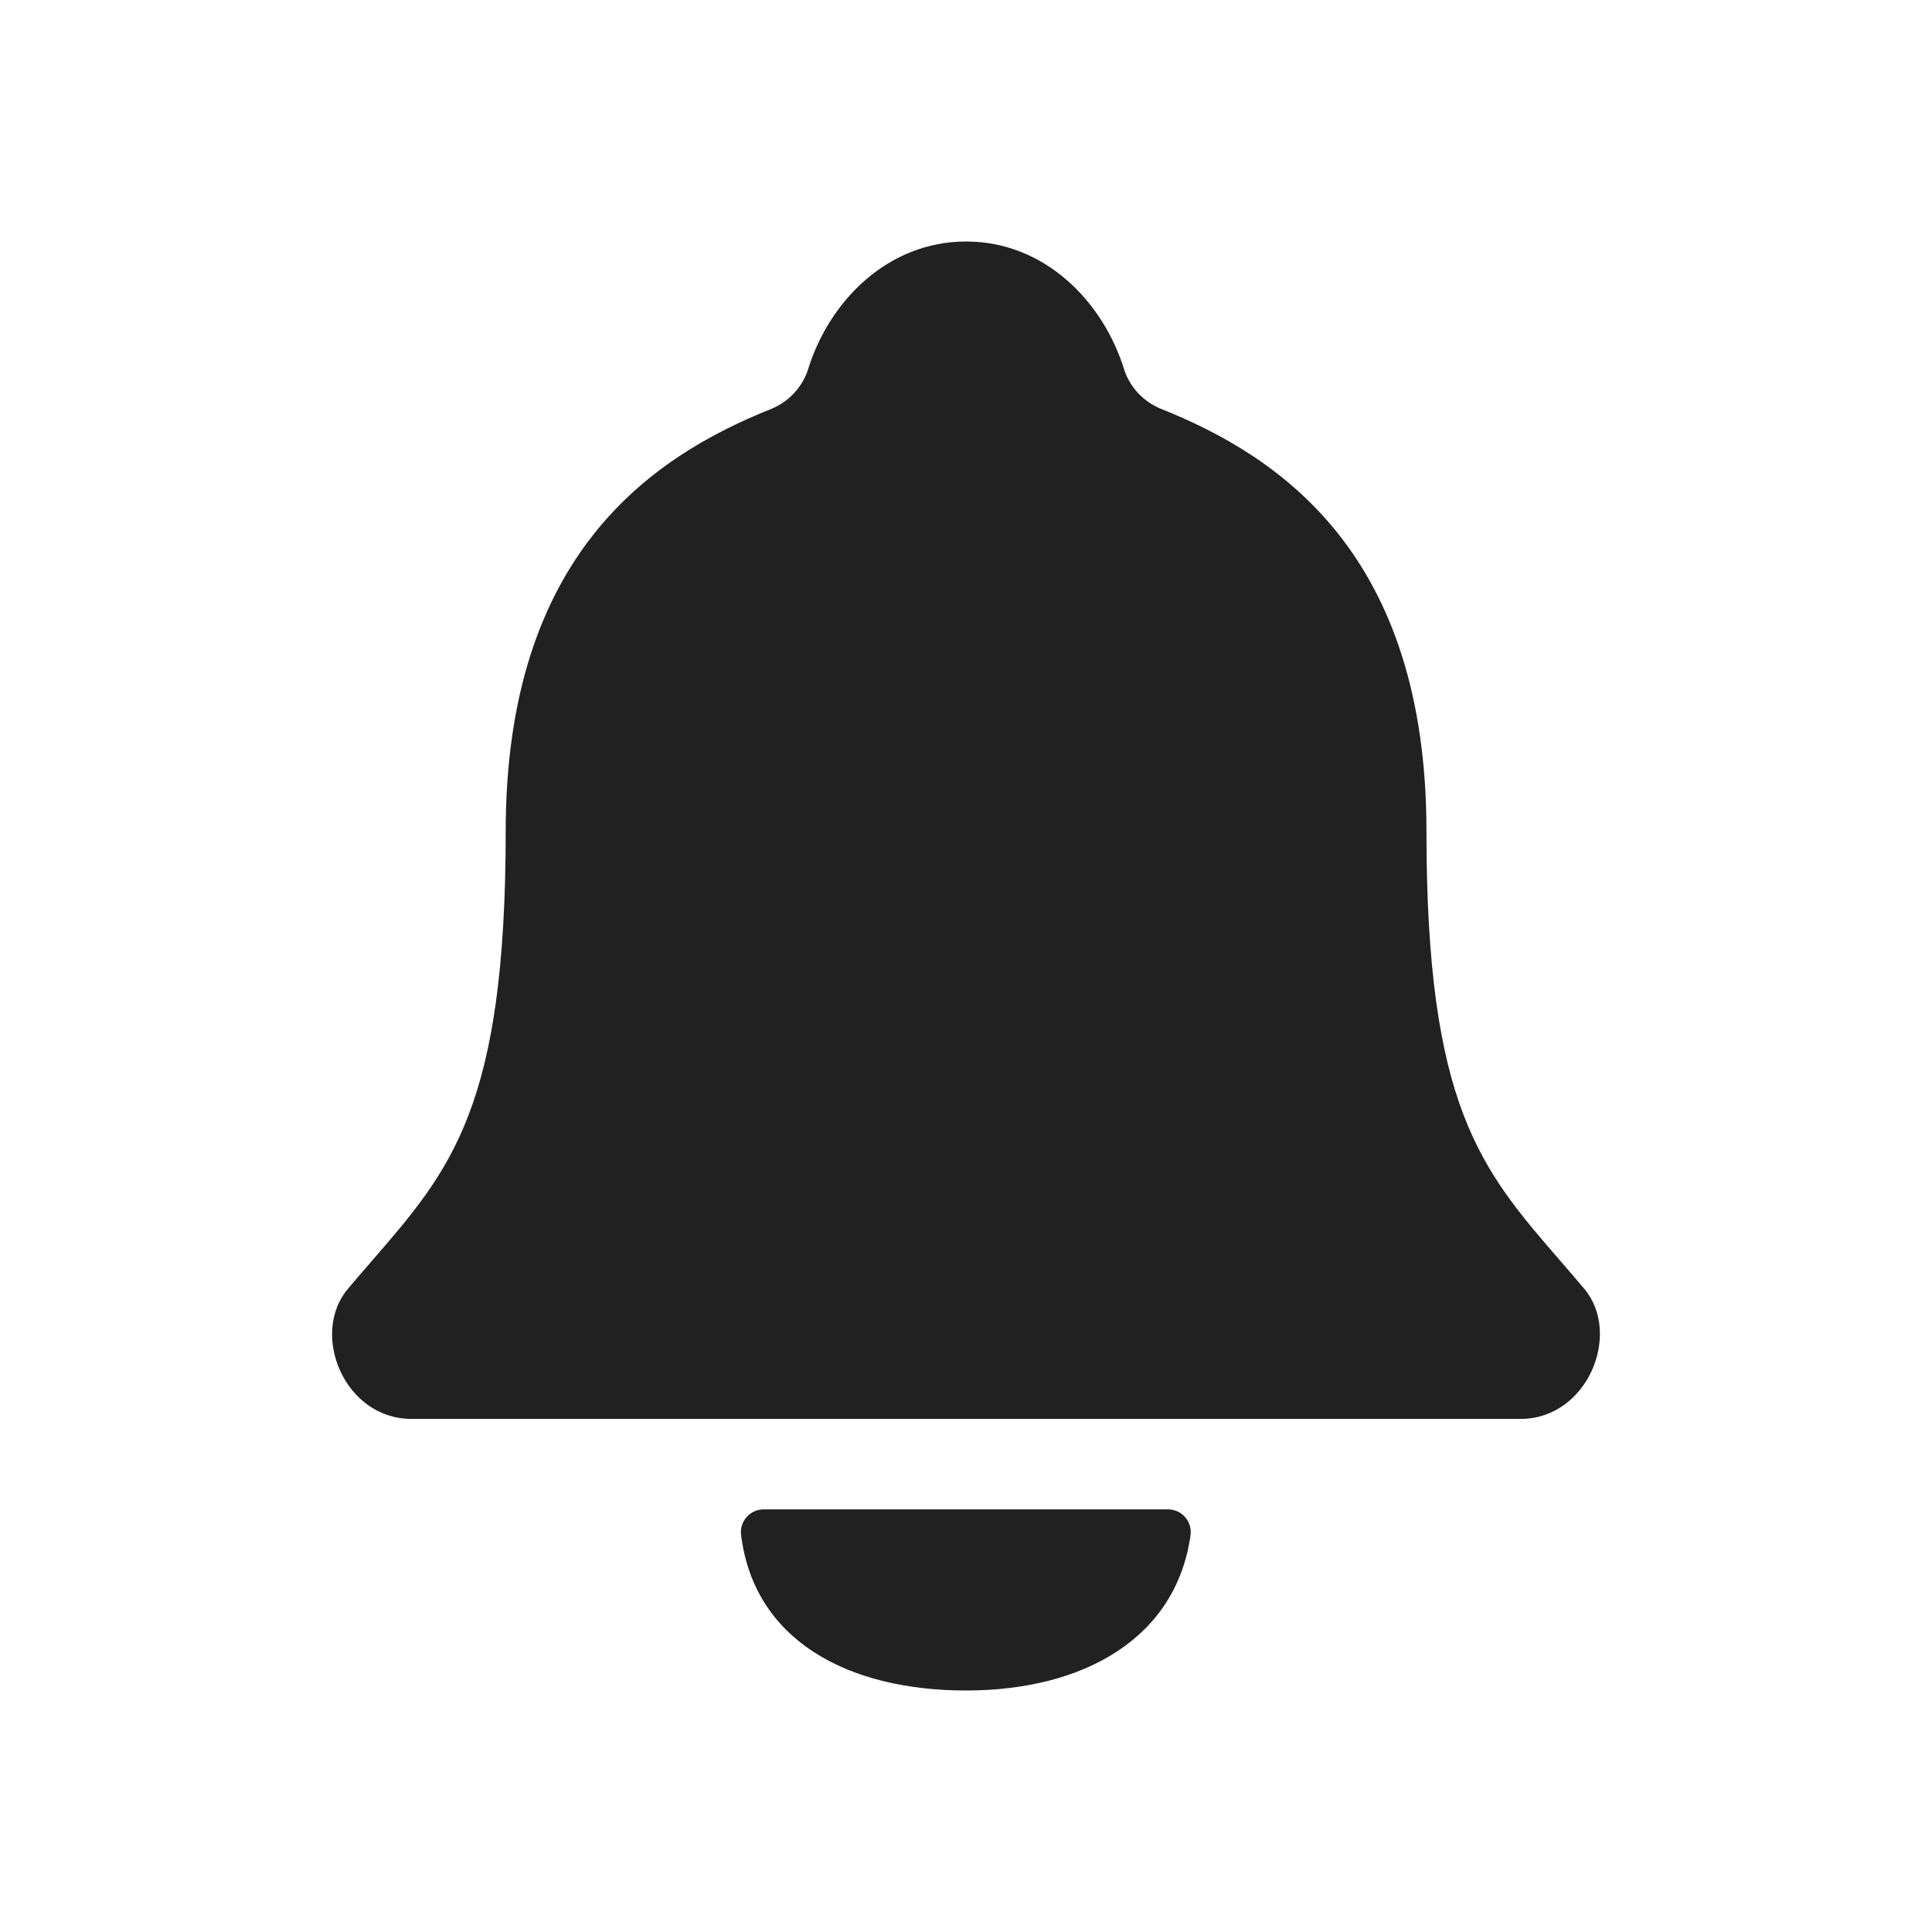 <svg width="24" height="24" viewBox="0 0 24 24" fill="none" xmlns="http://www.w3.org/2000/svg">
<path fill-rule="evenodd" clip-rule="evenodd" d="M19.383 15.663C19.479 15.774 19.578 15.888 19.679 16.008C20.153 16.57 19.719 17.625 18.892 17.626H5.11C4.277 17.626 3.847 16.571 4.323 16.009C4.424 15.888 4.524 15.774 4.62 15.663C5.608 14.523 6.282 13.745 6.282 10.327C6.282 6.891 8.094 5.672 9.587 5.077C9.69 5.034 9.783 4.97 9.859 4.889C9.936 4.808 9.995 4.712 10.032 4.607C10.292 3.745 11.025 3 12.001 3C12.977 3 13.709 3.745 13.97 4.607C14.007 4.712 14.066 4.808 14.143 4.889C14.22 4.969 14.313 5.033 14.415 5.076C15.908 5.67 17.72 6.891 17.72 10.327C17.72 13.745 18.394 14.522 19.383 15.663ZM9.372 18.774C9.408 18.758 9.447 18.75 9.487 18.75H14.508C14.548 18.75 14.588 18.758 14.624 18.774C14.661 18.79 14.694 18.814 14.72 18.844C14.747 18.874 14.767 18.909 14.779 18.947C14.791 18.985 14.794 19.025 14.79 19.065C14.612 20.357 13.454 21 12.001 21C10.532 21 9.364 20.377 9.205 19.061C9.201 19.021 9.205 18.982 9.218 18.944C9.23 18.907 9.25 18.872 9.277 18.843C9.303 18.813 9.336 18.79 9.372 18.774Z" fill="black" fill-opacity="0.87"/>
</svg>
